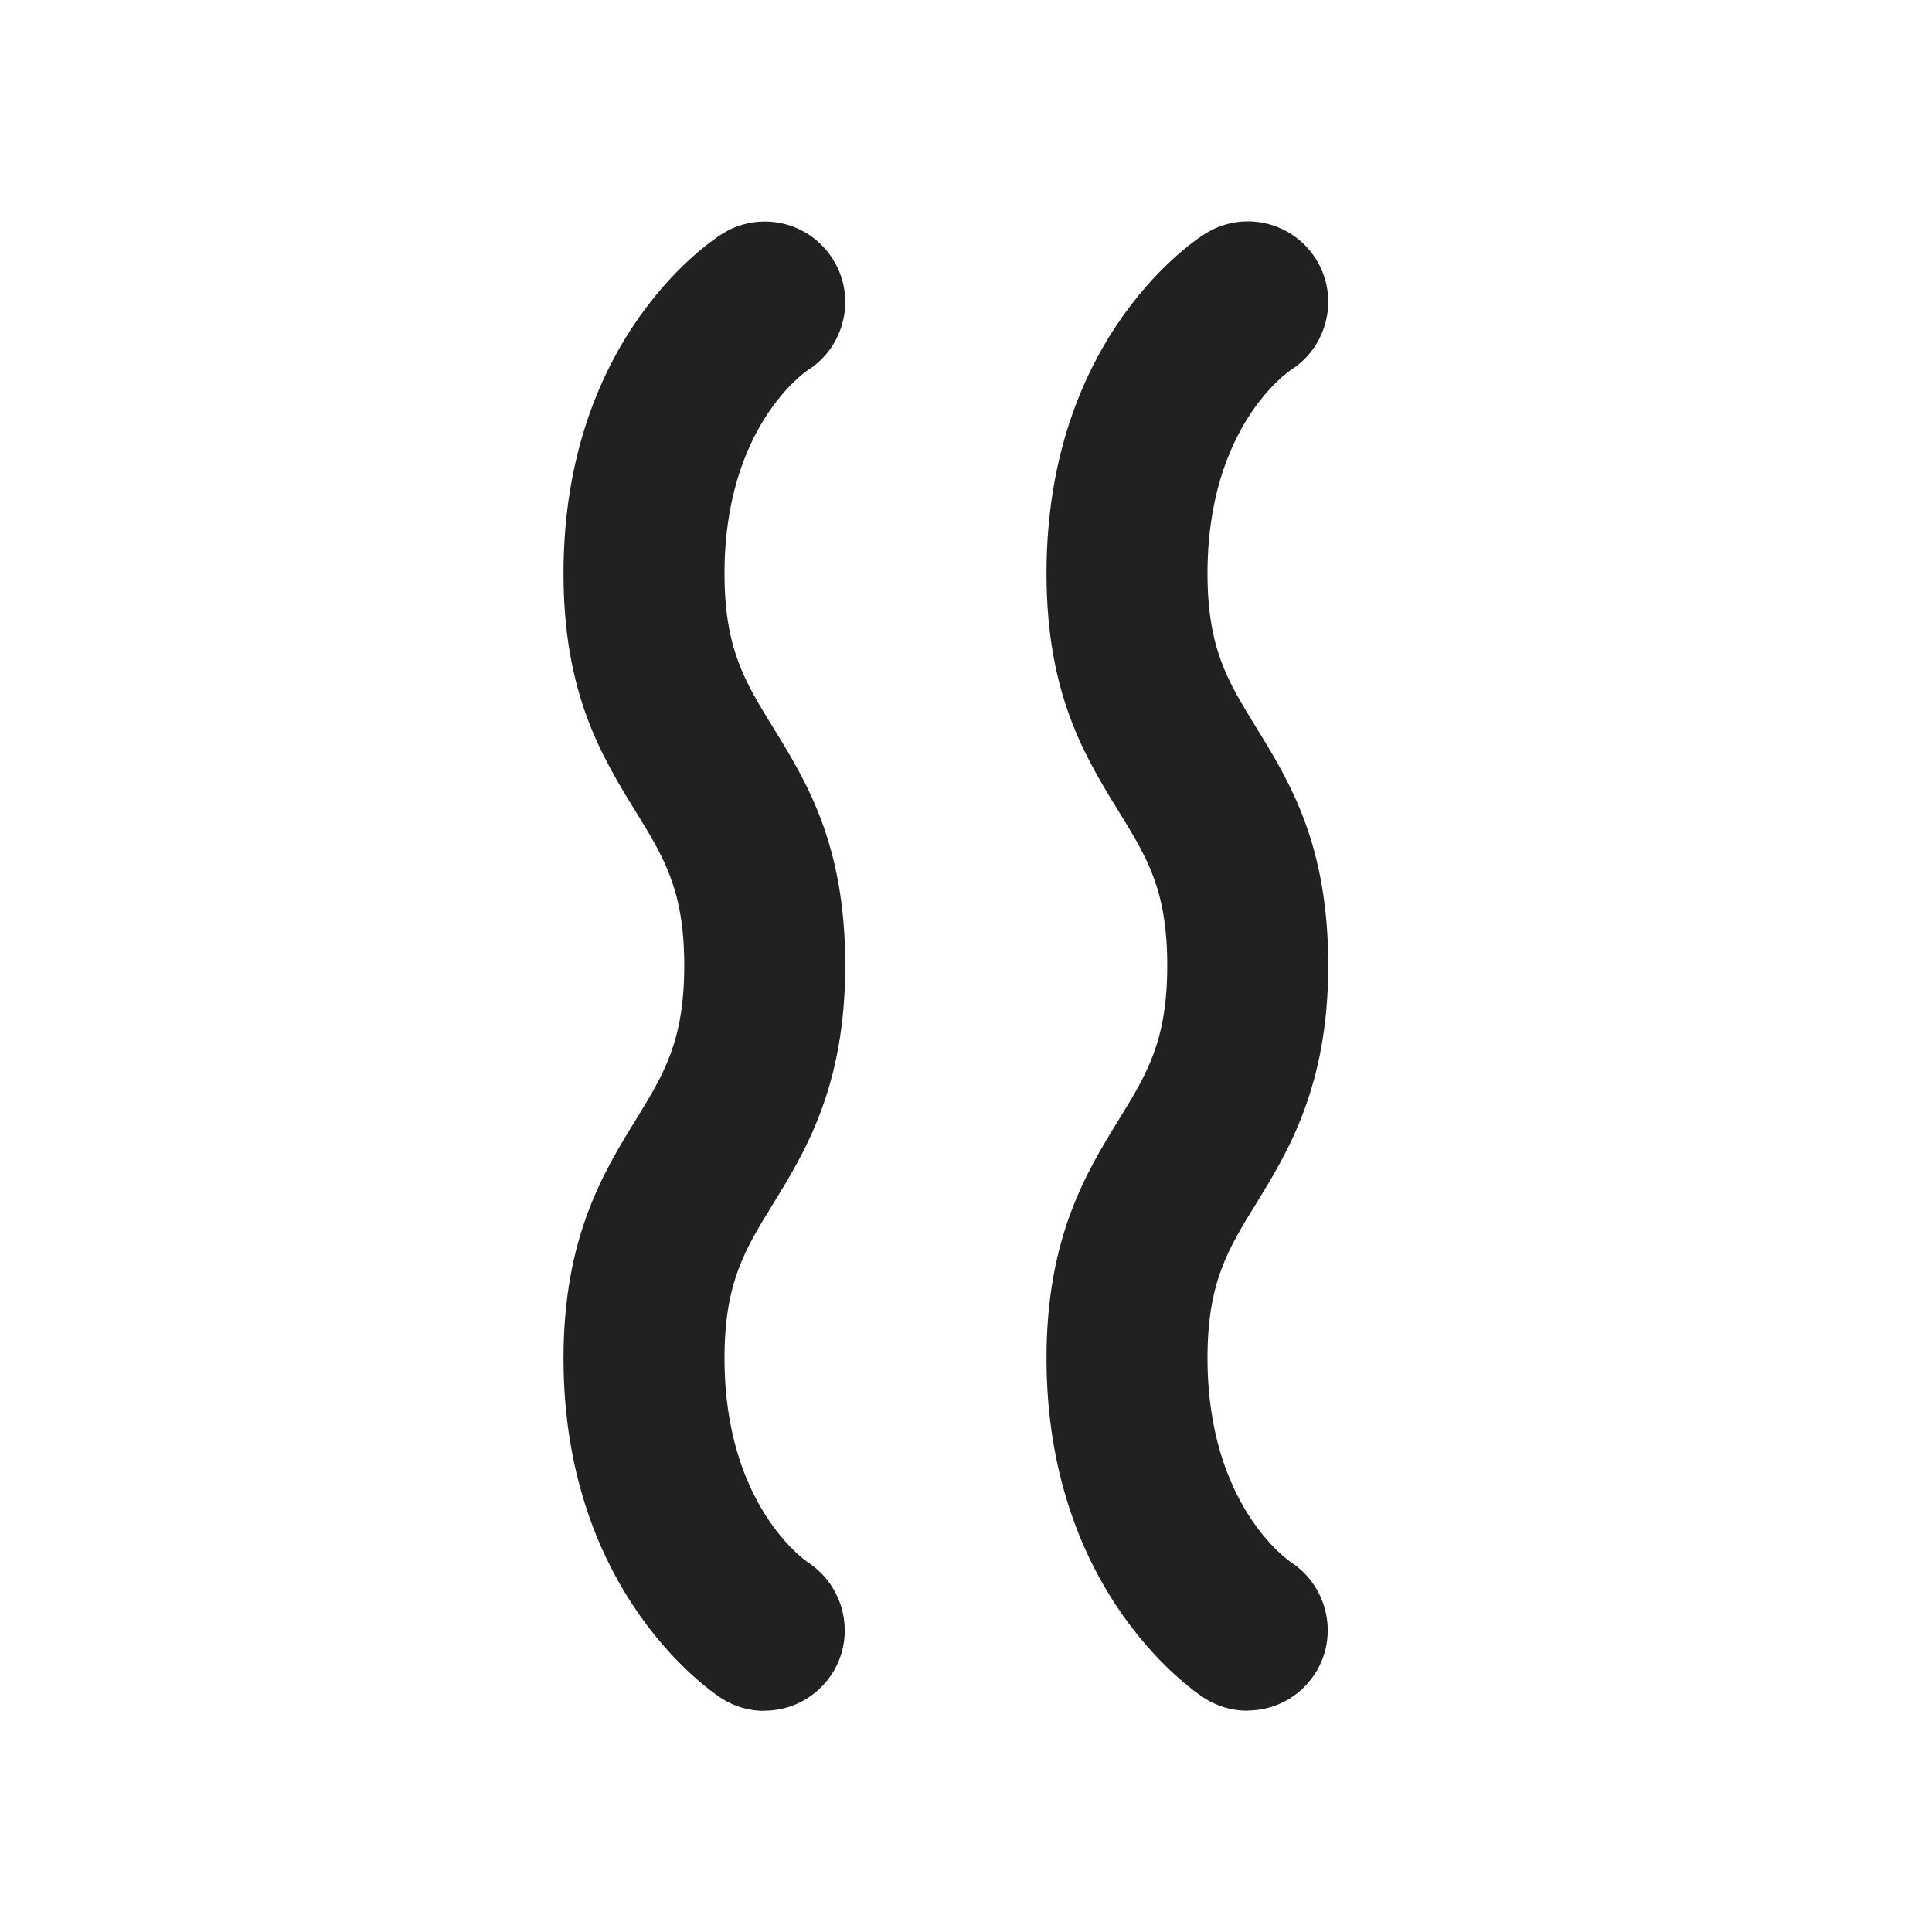 <svg width="24" height="24" viewBox="0 0 24 24" fill="none" xmlns="http://www.w3.org/2000/svg">
<path d="M15.492 21.251C15.308 21.251 15.128 21.199 14.97 21.1C14.888 21.049 13 19.826 13 16.872C13 15.368 13.498 14.559 13.898 13.909C14.248 13.34 14.5 12.93 14.5 11.993C14.5 11.056 14.248 10.65 13.899 10.083C13.476 9.396 13 8.621 13 7.121C13 4.15 14.892 2.951 14.973 2.902C15.13 2.803 15.313 2.75 15.499 2.75C15.847 2.75 16.164 2.926 16.349 3.221C16.638 3.684 16.499 4.3 16.039 4.594C16 4.619 15 5.304 15 7.121C15 8.054 15.252 8.464 15.601 9.03C16.024 9.717 16.5 10.492 16.5 11.992C16.5 13.492 16.002 14.305 15.602 14.955C15.252 15.524 15 15.934 15 16.871C15 18.695 16.002 19.384 16.045 19.412C16.5 19.715 16.631 20.333 16.336 20.79C16.15 21.078 15.836 21.249 15.495 21.249H15.492V21.251ZM9.495 21.251C9.836 21.251 10.15 21.079 10.336 20.792C10.631 20.335 10.5 19.717 10.045 19.414C10.002 19.386 9 18.697 9 16.873C9 15.936 9.252 15.526 9.602 14.957C10.002 14.307 10.5 13.498 10.5 11.994C10.5 10.49 10.023 9.719 9.601 9.032C9.252 8.466 9 8.056 9 7.123C9 5.306 10 4.621 10.039 4.596C10.499 4.302 10.638 3.687 10.349 3.224C10.165 2.929 9.848 2.752 9.5 2.752C9.312 2.752 9.13 2.805 8.973 2.904C8.892 2.953 7 4.152 7 7.123C7 8.623 7.477 9.398 7.899 10.085C8.248 10.651 8.5 11.061 8.5 11.995C8.5 12.929 8.248 13.342 7.898 13.911C7.498 14.561 7 15.37 7 16.874C7 19.827 8.888 21.05 8.97 21.102C9.128 21.201 9.309 21.253 9.492 21.253H9.495V21.251Z" fill="#212121"/>
</svg>
